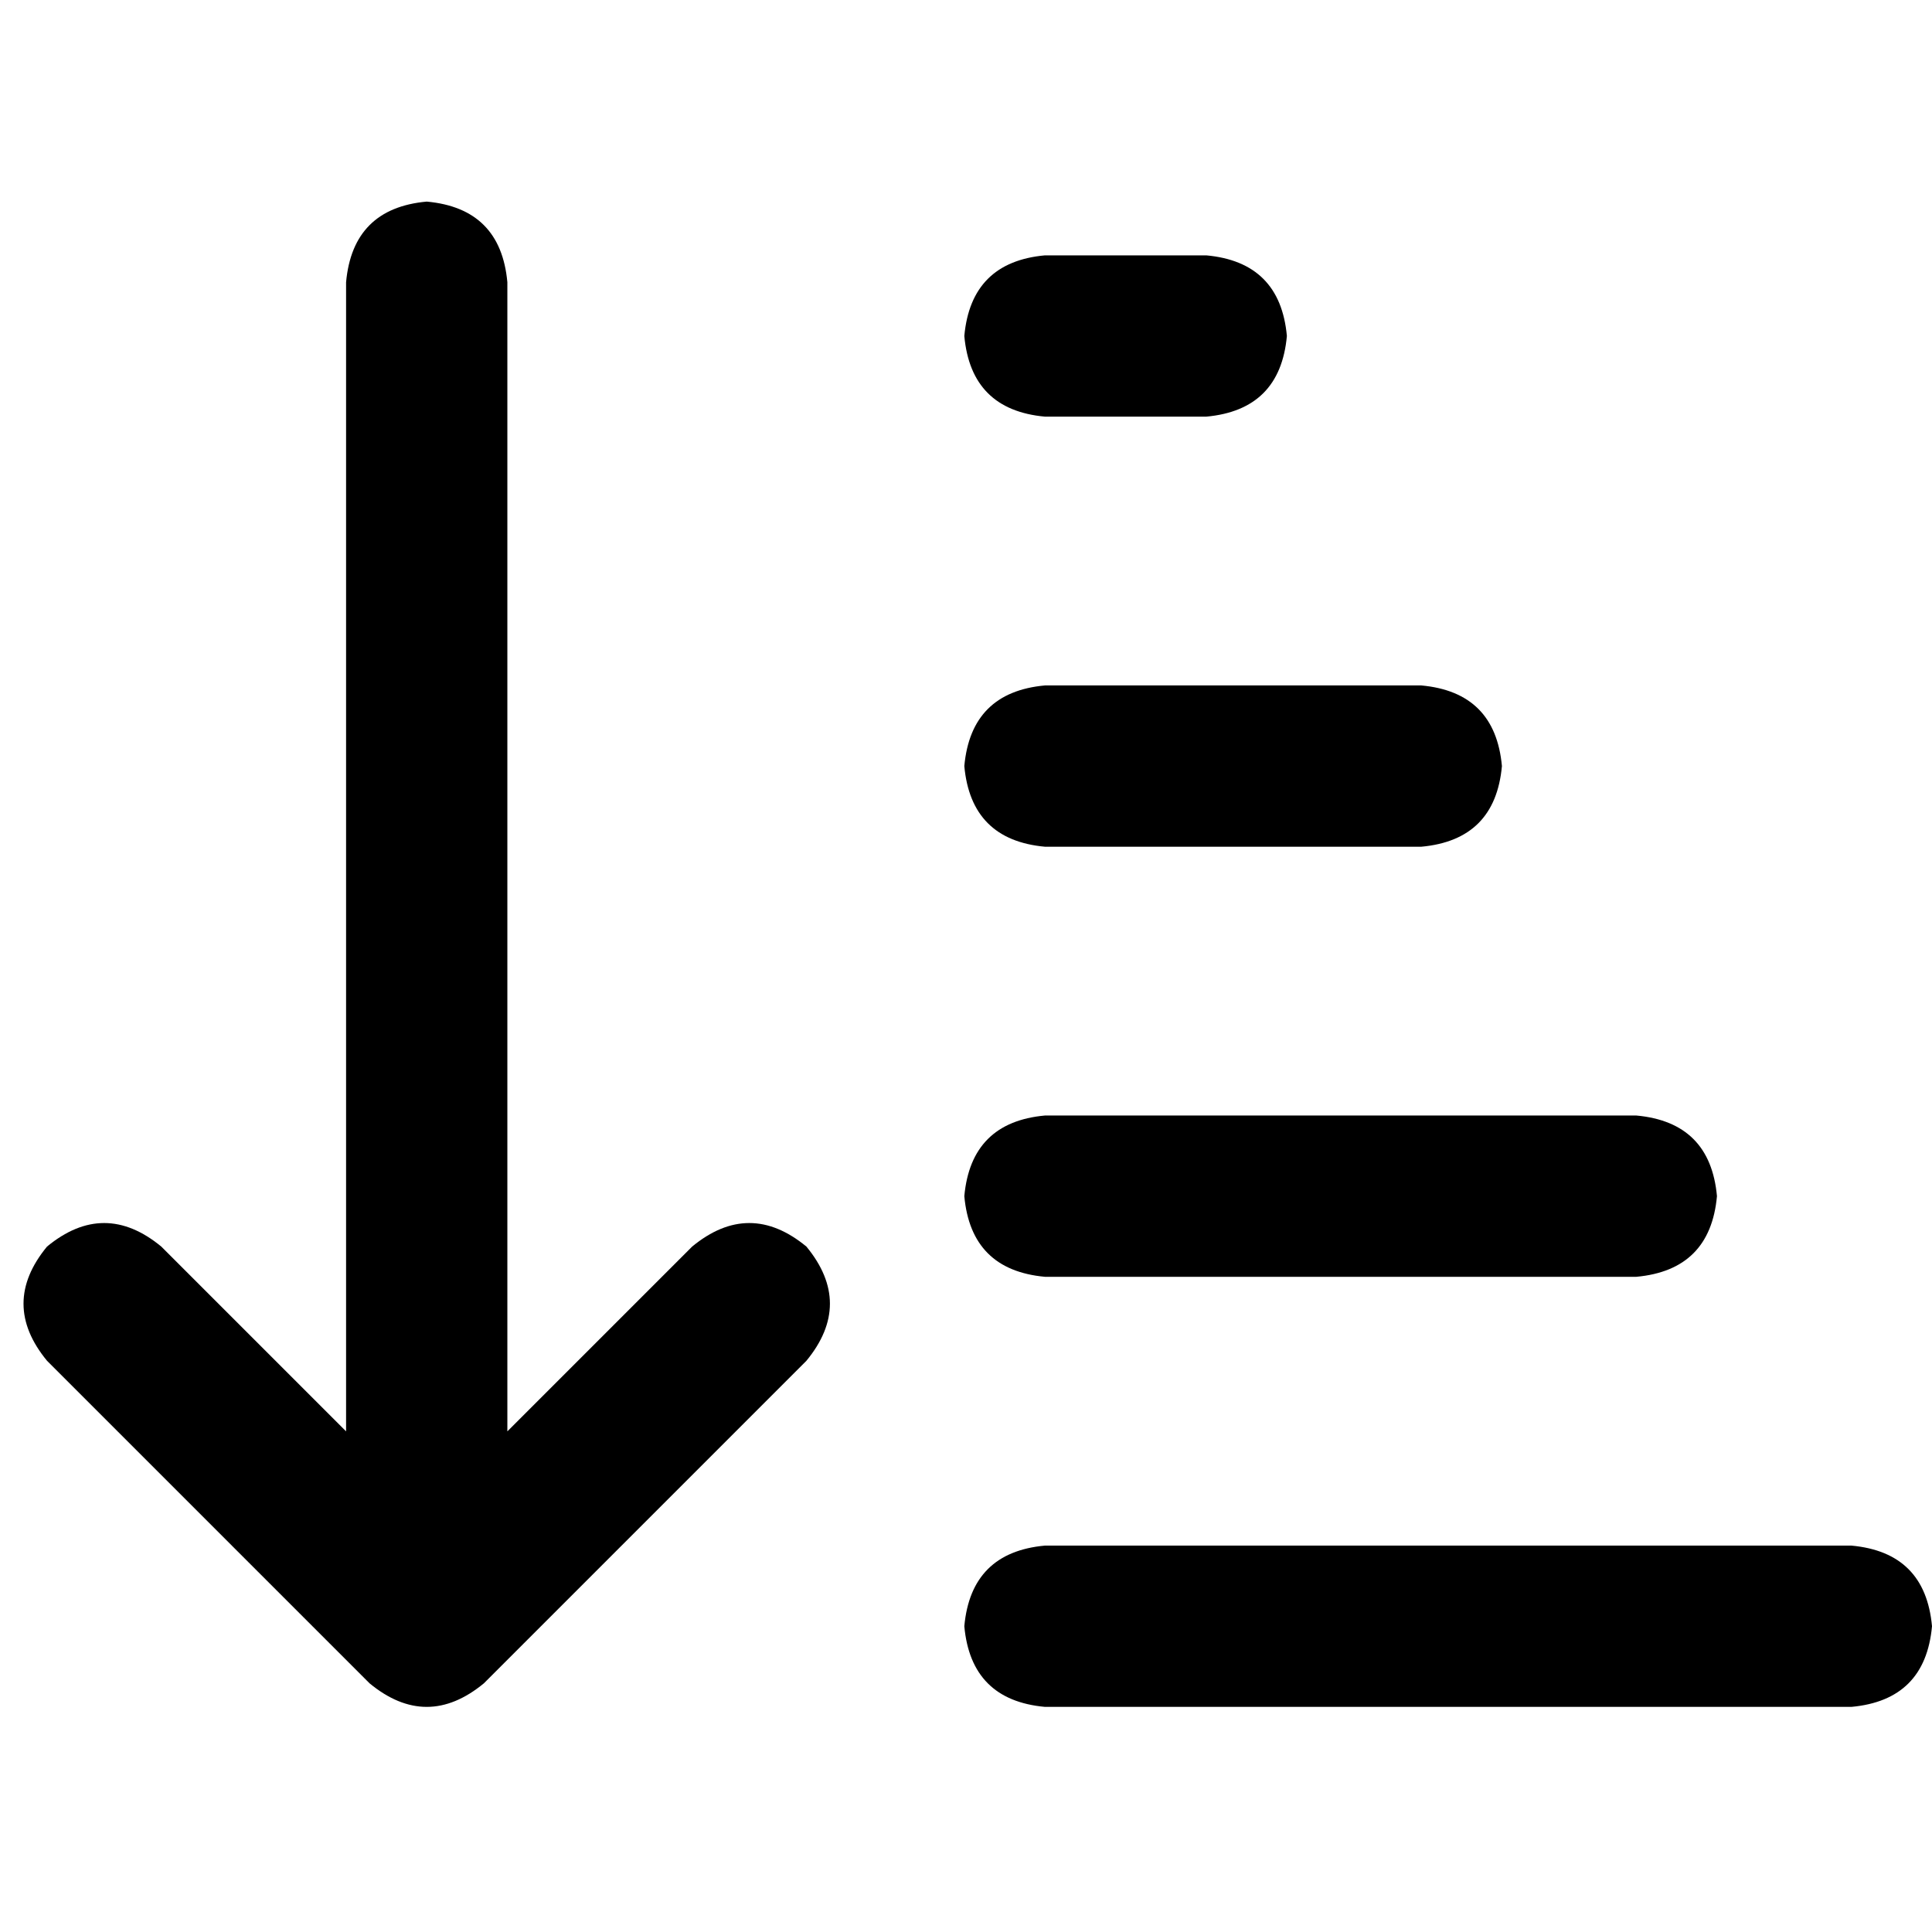 <svg xmlns="http://www.w3.org/2000/svg" viewBox="0 0 512 512">
  <path d="M 12.466 360.626 L 97.948 446.108 Q 113.085 458.574 128.223 446.108 L 213.704 360.626 Q 226.17 345.489 213.704 330.351 Q 198.567 317.885 183.43 330.351 L 134.456 379.325 L 134.456 74.797 Q 132.675 55.207 113.085 53.426 Q 93.496 55.207 91.715 74.797 L 91.715 379.325 L 42.741 330.351 Q 27.603 317.885 12.466 330.351 Q 0 345.489 12.466 360.626 L 12.466 360.626 Z M 276.925 67.673 Q 257.336 69.454 255.555 89.043 Q 257.336 108.633 276.925 110.414 L 319.666 110.414 Q 339.256 108.633 341.037 89.043 Q 339.256 69.454 319.666 67.673 L 276.925 67.673 L 276.925 67.673 Z M 276.925 181.649 Q 257.336 183.43 255.555 203.019 Q 257.336 222.609 276.925 224.39 L 376.654 224.39 Q 396.243 222.609 398.024 203.019 Q 396.243 183.43 376.654 181.649 L 276.925 181.649 L 276.925 181.649 Z M 276.925 295.624 Q 257.336 297.405 255.555 316.995 Q 257.336 336.584 276.925 338.365 L 433.642 338.365 Q 453.231 336.584 455.012 316.995 Q 453.231 297.405 433.642 295.624 L 276.925 295.624 L 276.925 295.624 Z M 276.925 409.6 Q 257.336 411.381 255.555 430.97 Q 257.336 450.56 276.925 452.341 L 490.63 452.341 Q 510.219 450.56 512 430.97 Q 510.219 411.381 490.63 409.6 L 276.925 409.6 L 276.925 409.6 Z" />
</svg>